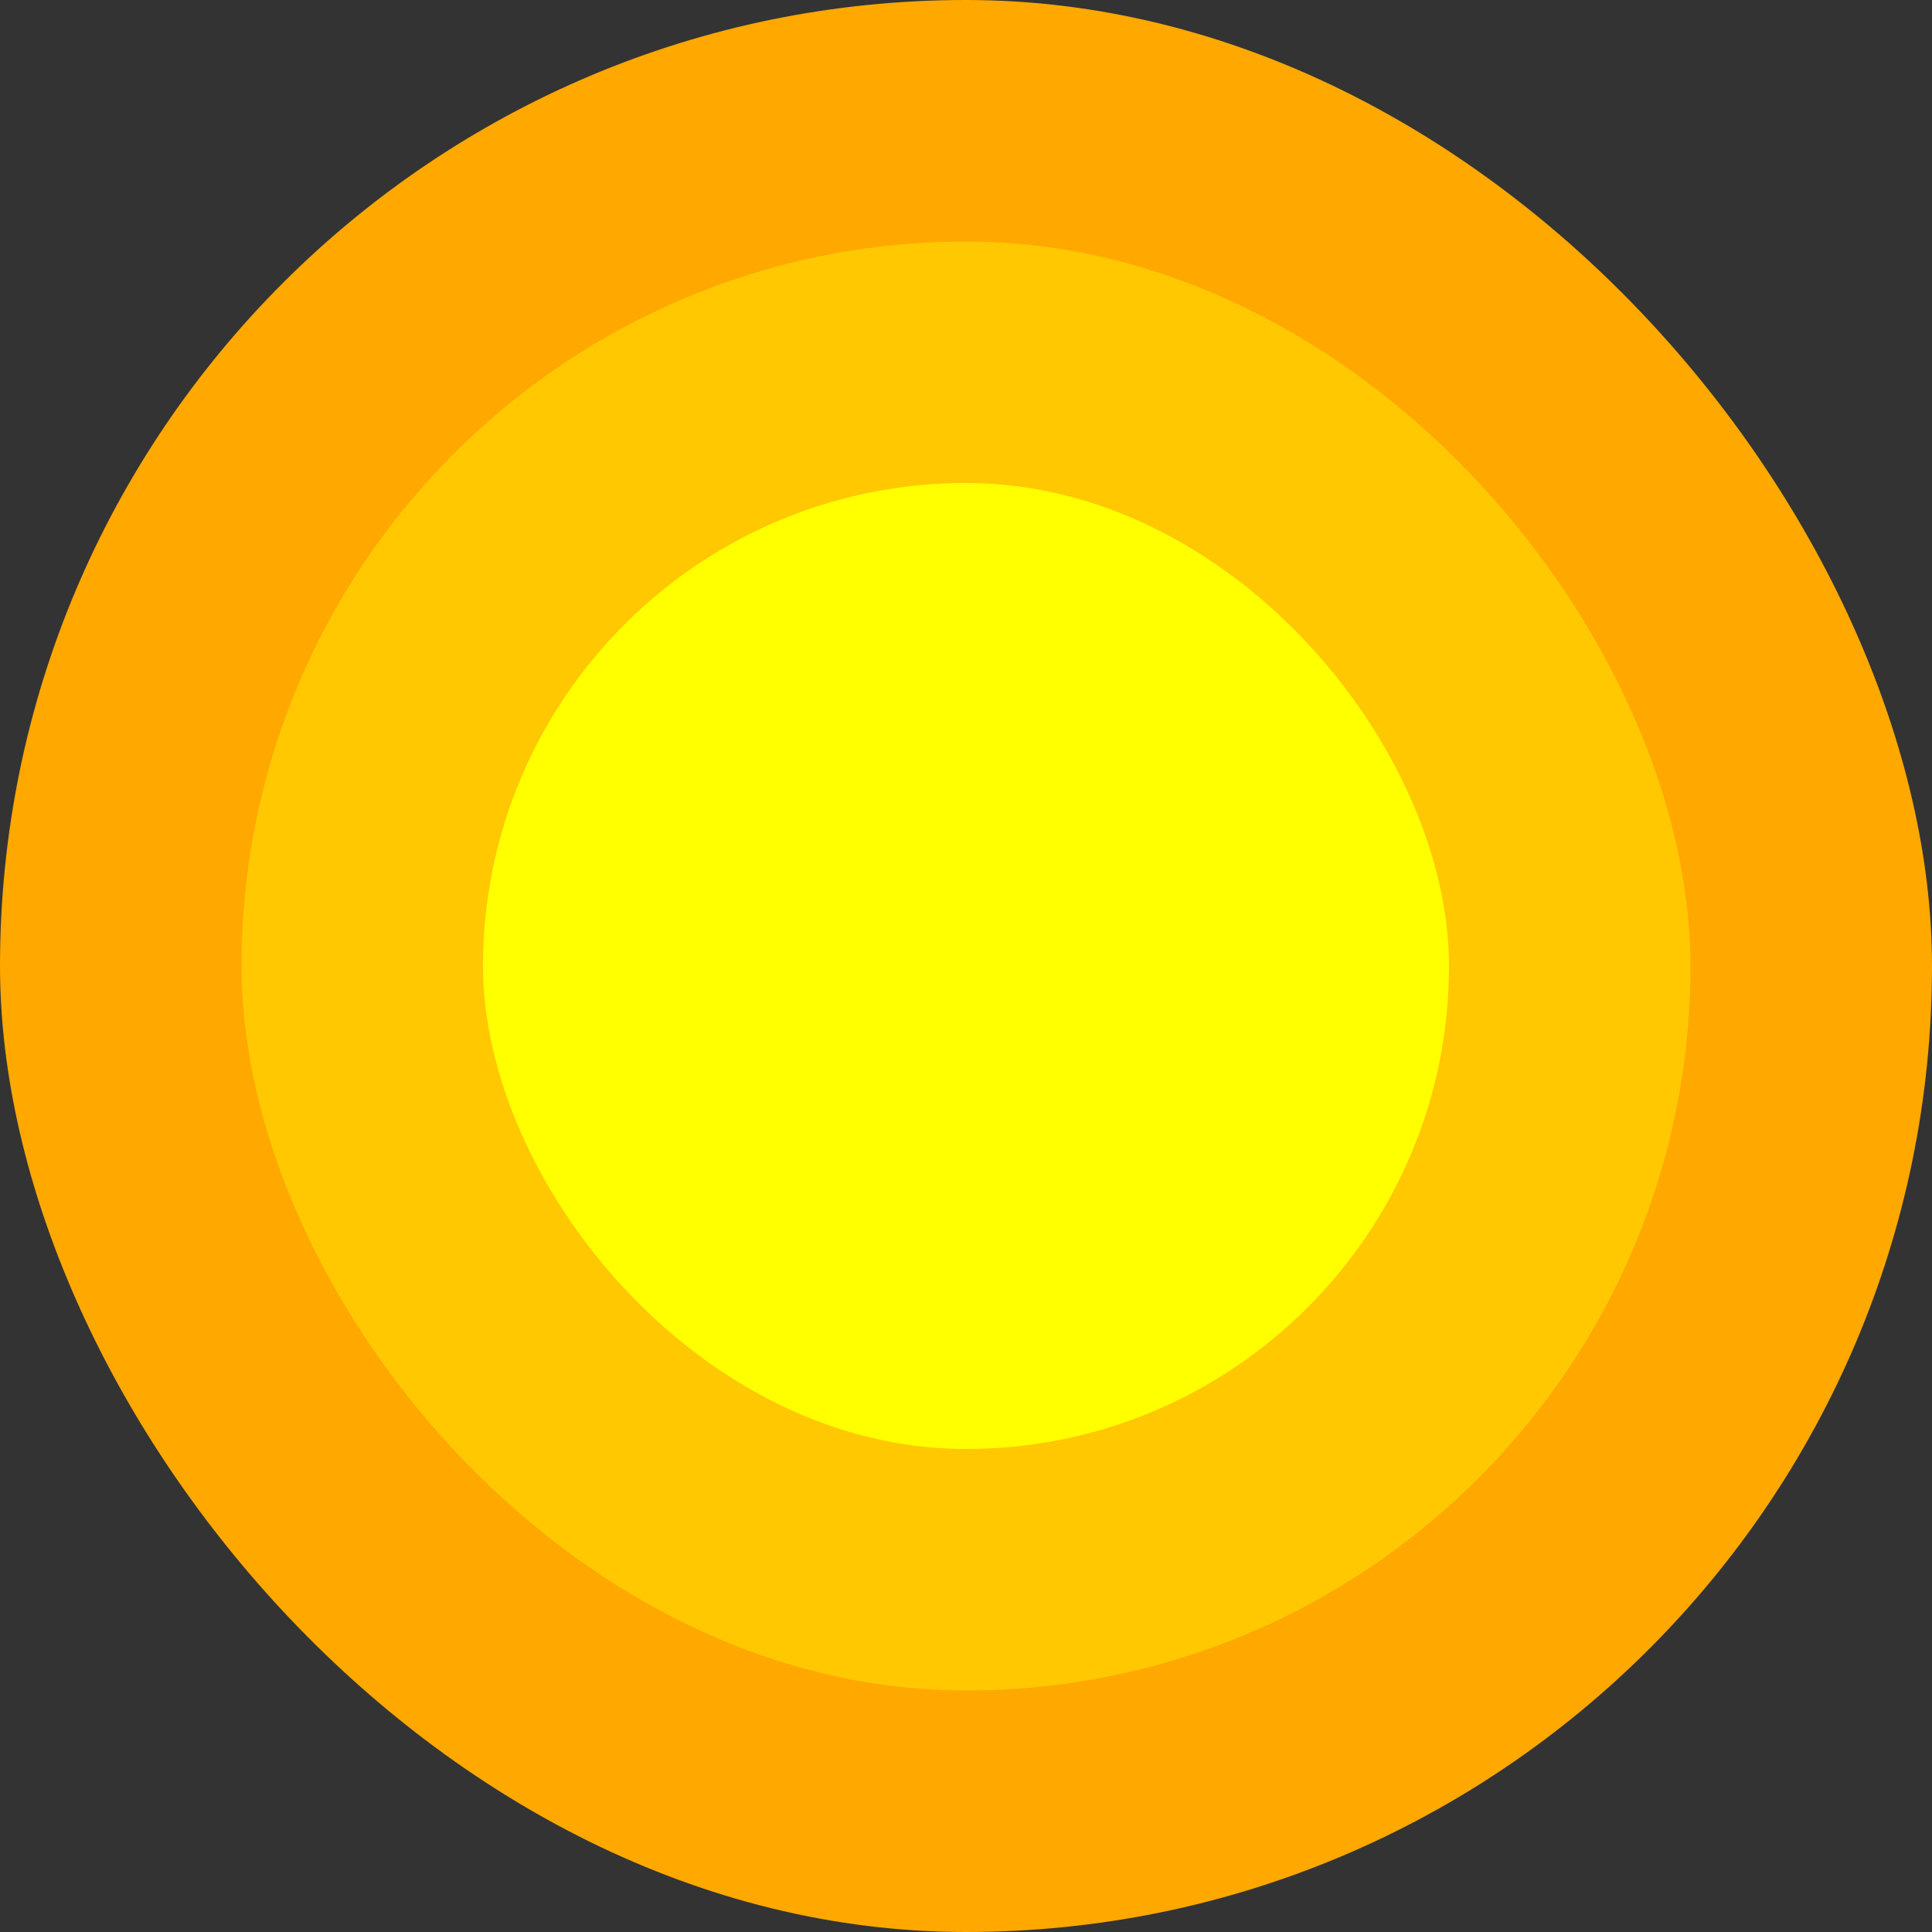 <?xml version="1.0" encoding="UTF-8" standalone="no"?>
<!-- Created with Inkscape (http://www.inkscape.org/) -->

<svg
   width="1920"
   height="1920"
   viewBox="0 0 508 508"
   version="1.1"
   id="svg5"
   xmlns:inkscape="http://www.inkscape.org/namespaces/inkscape"
   xmlns:sodipodi="http://sodipodi.sourceforge.net/DTD/sodipodi-0.dtd"
   xmlns="http://www.w3.org/2000/svg"
   xmlns:svg="http://www.w3.org/2000/svg">
  <rect x="0" y="0" width="508" height="508" fill="#333333" stroke="none"/>
  <sodipodi:namedview
     id="namedview7"
     pagecolor="#ffffff"
     bordercolor="#000000"
     borderopacity="0.25"
     inkscape:showpageshadow="2"
     inkscape:pageopacity="0.0"
     inkscape:pagecheckerboard="true"
     inkscape:deskcolor="#d1d1d1"
     inkscape:document-units="mm"
     showgrid="false"
     showguides="true"
     inkscape:zoom="0.28726213"
     inkscape:cx="673.6008"
     inkscape:cy="925.98353"
     inkscape:window-width="1920"
     inkscape:window-height="989"
     inkscape:window-x="0"
     inkscape:window-y="0"
     inkscape:window-maximized="1"
     inkscape:current-layer="layer1">
    <sodipodi:guide
       position="254,254"
       orientation="-1,0"
       id="guide9"
       inkscape:locked="false"
       inkscape:label=""
       inkscape:color="rgb(0,134,229)" />
    <sodipodi:guide
       position="254,254"
       orientation="0,1"
       id="guide61"
       inkscape:locked="false"
       inkscape:label=""
       inkscape:color="rgb(0,134,229)" />
    <sodipodi:guide
       position="63.5,254"
       orientation="-1,0"
       id="guide9546"
       inkscape:locked="false"
       inkscape:label=""
       inkscape:color="rgb(0,134,229)" />
    <sodipodi:guide
       position="444.5,254"
       orientation="-1,0"
       id="guide11780"
       inkscape:locked="false"
       inkscape:label=""
       inkscape:color="rgb(0,134,229)" />
    <sodipodi:guide
       position="254,63.5"
       orientation="0,1"
       id="guide12508"
       inkscape:locked="false"
       inkscape:label=""
       inkscape:color="rgb(0,134,229)" />
    <sodipodi:guide
       position="254,444.5"
       orientation="0,1"
       id="guide13962"
       inkscape:locked="false"
       inkscape:label=""
       inkscape:color="rgb(0,134,229)" />
    <sodipodi:guide
       position="127,254"
       orientation="-1,0"
       id="guide15587"
       inkscape:locked="false"
       inkscape:label=""
       inkscape:color="rgb(0,134,229)" />
    <sodipodi:guide
       position="315.872,444.5"
       orientation="0,-1"
       id="guide16315"
       inkscape:locked="false" />
    <sodipodi:guide
       position="254,381"
       orientation="0,1"
       id="guide16317"
       inkscape:locked="false"
       inkscape:label=""
       inkscape:color="rgb(0,134,229)" />
    <sodipodi:guide
       position="381,254"
       orientation="-1,0"
       id="guide17045"
       inkscape:locked="false"
       inkscape:label=""
       inkscape:color="rgb(0,134,229)" />
    <sodipodi:guide
       position="254,127"
       orientation="0,1"
       id="guide17773"
       inkscape:locked="false"
       inkscape:label=""
       inkscape:color="rgb(0,134,229)" />
  </sodipodi:namedview>
  <defs
     id="defs2" />
  <g
     inkscape:label="Vrstva 1"
     inkscape:groupmode="layer"
     id="layer1">
    <rect
       style="fill:#ffa800;fill-opacity:1;stroke-width:0.265"
       id="rect796"
       width="508"
       height="508"
       x="4.9999999e-06"
       y="-4.9999999e-06"
       ry="254" />
    <rect
       style="fill:#ffc800;fill-opacity:1;stroke-width:0.265"
       id="rect15585"
       width="381"
       height="381"
       x="63.5"
       y="63.5"
       ry="190.5" />
    <rect
       style="fill:#ffff00;fill-opacity:1;stroke-width:0.265"
       id="rect18501"
       width="254"
       height="254"
       x="127"
       y="127"
       ry="127" />
  </g>
</svg>
